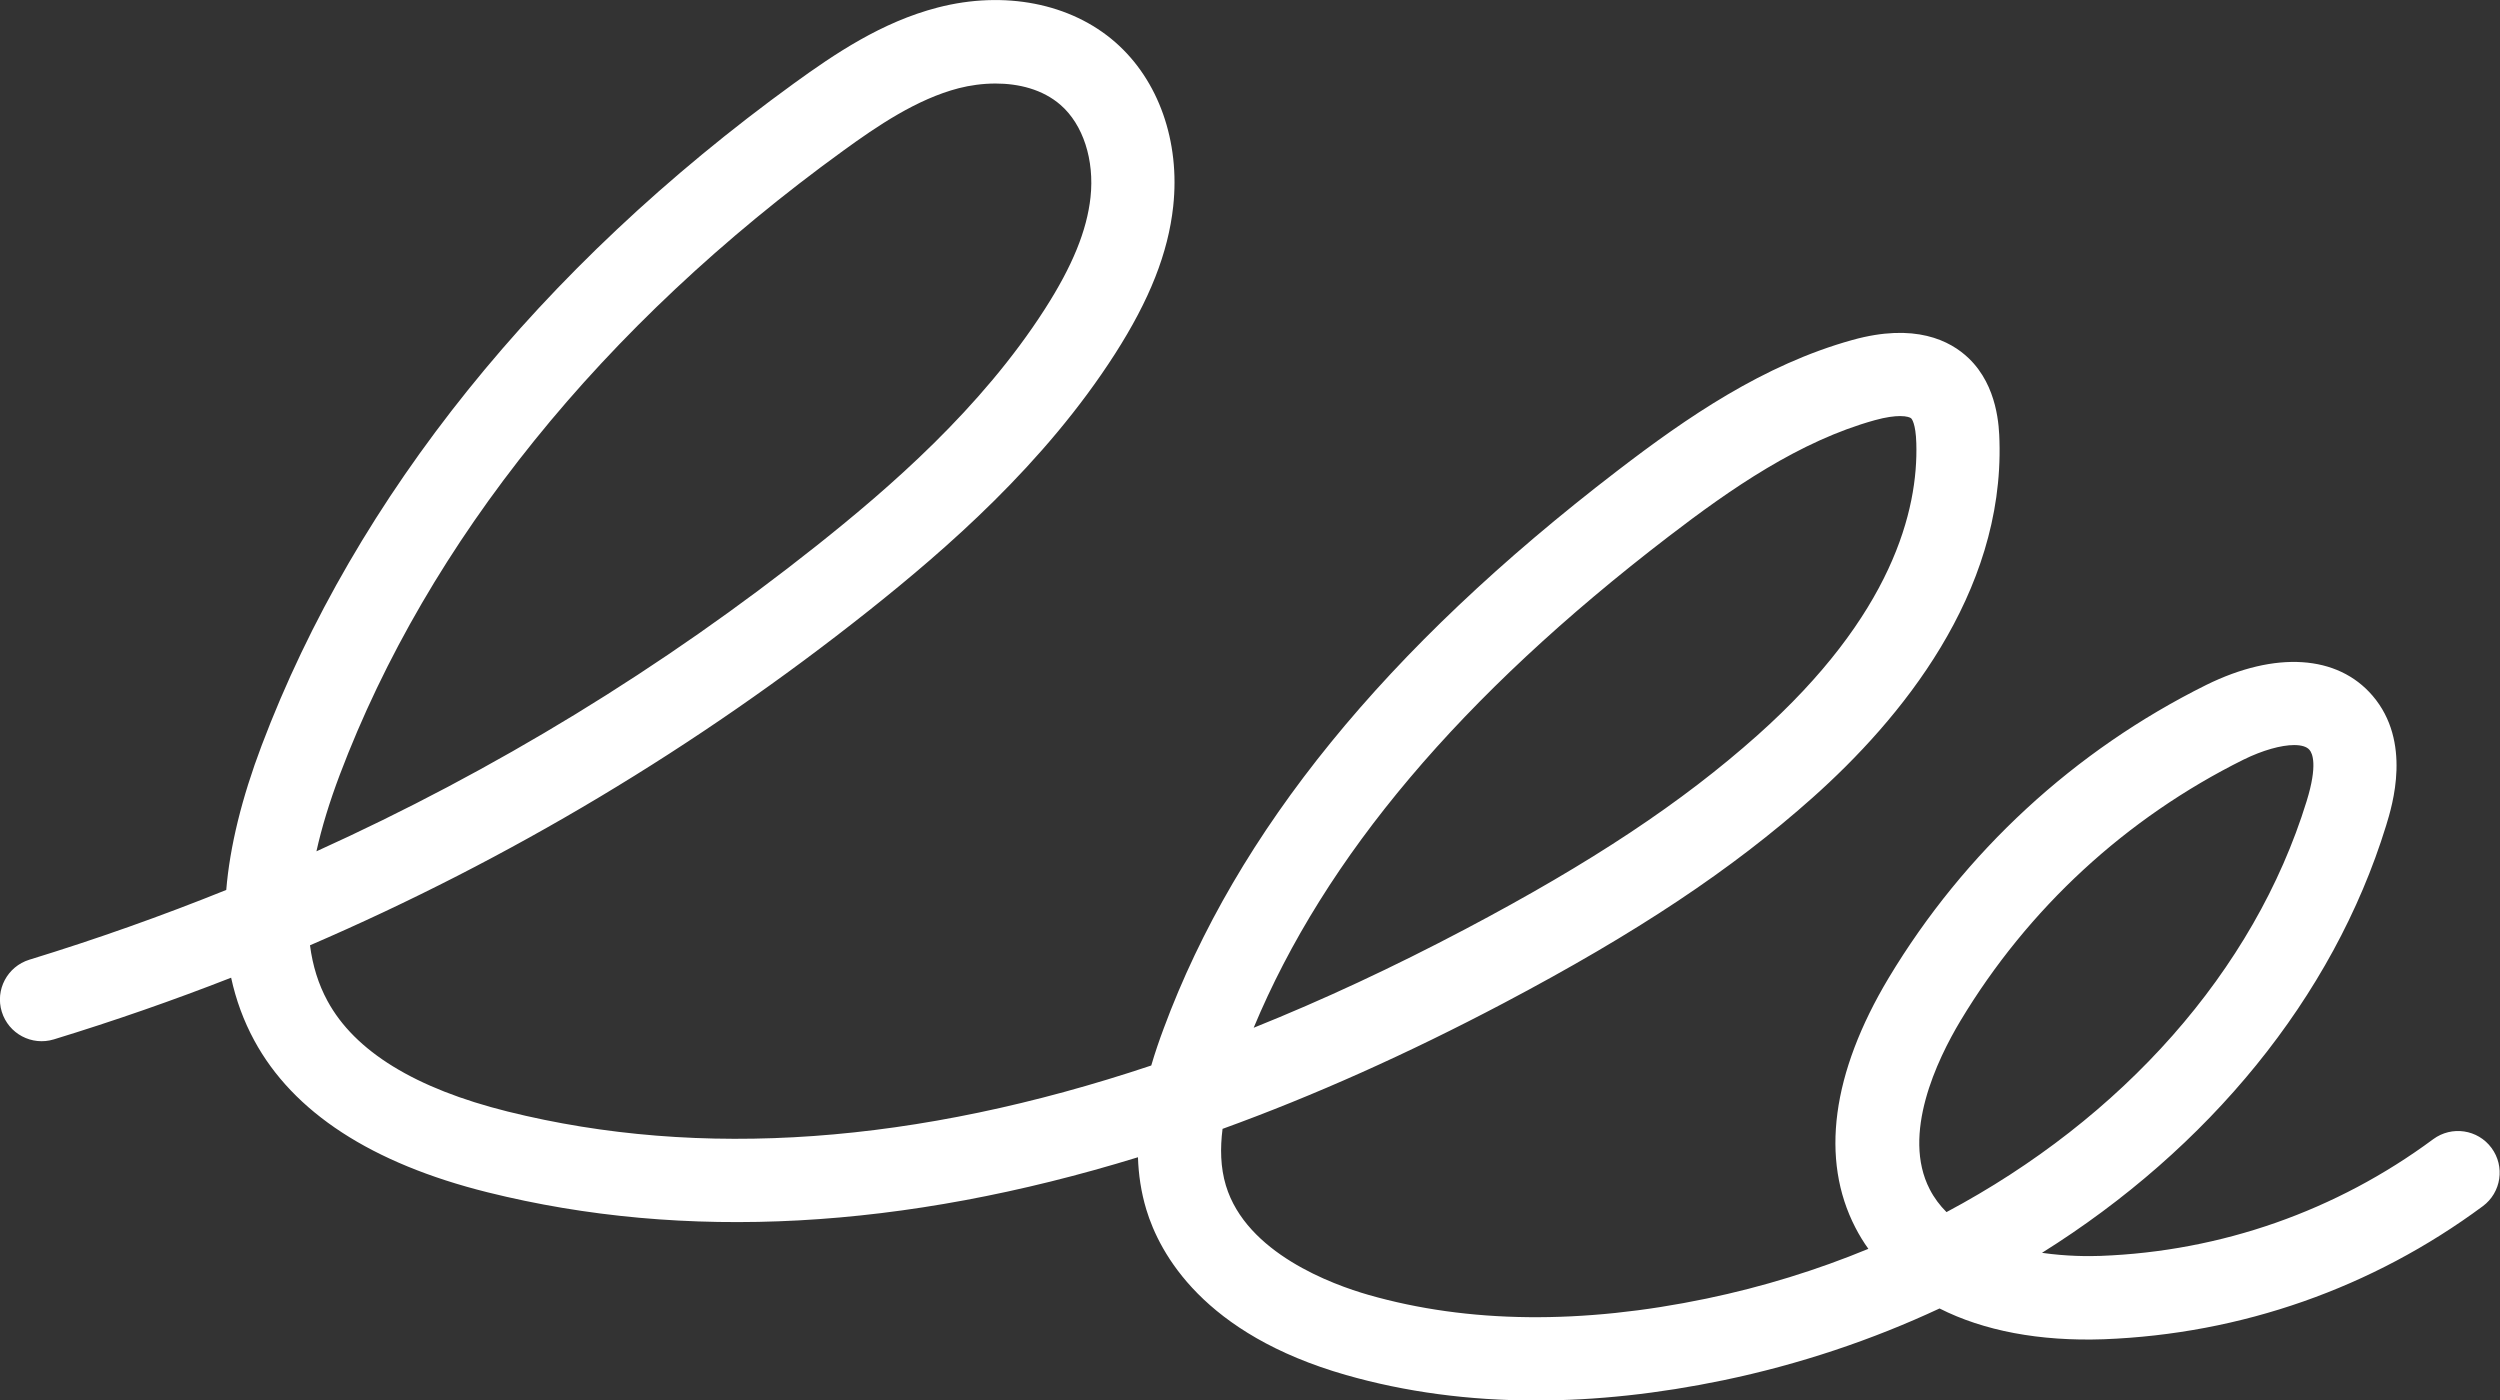 <?xml version="1.0" encoding="utf-8"?>
<!-- Generator: Adobe Illustrator 25.2.0, SVG Export Plug-In . SVG Version: 6.00 Build 0)  -->
<svg version="1.1" id="Layer_1" xmlns="http://www.w3.org/2000/svg" xmlns:xlink="http://www.w3.org/1999/xlink" x="0px" y="0px"
	 viewBox="0 0 449.86 252.01" style="enable-background:new 0 0 449.86 252.01;" xml:space="preserve">
<rect x="0" y="0" width="449.86" height="252.01" fill="#333333" stroke="none"/>
<style type="text/css">
	.st0{fill:#FFFFFF;}
</style>
<g id="Path_102">
	<path class="st0" d="M276.39,252.01c-12.07,0-23.5-1.53-34.2-4.59c-25.65-7.34-33.51-21.81-35.92-29.78c-0.95-3.15-1.4-6.3-1.5-9.4
		c-42.31,13.03-81.49,15.17-117.03,6.31c-20.87-5.2-35-14.4-42-27.35c-1.9-3.51-3.28-7.26-4.15-11.27
		c-10.46,4.09-21.09,7.79-31.9,11.1c-3.96,1.21-8.15-1.01-9.37-4.97s1.01-8.15,4.97-9.37c12.03-3.69,23.84-7.88,35.42-12.55
		c0.66-7.86,2.78-16.5,6.38-26.02c16.94-44.79,50.07-85.98,95.81-119.14c7.21-5.22,15.74-11.02,25.85-13.63
		c11.99-3.1,23.93-0.76,31.94,6.25c7.79,6.81,11.69,17.85,10.42,29.53c-0.91,8.38-4.24,16.82-10.48,26.56
		c-12.71,19.83-30.38,35.13-44.36,46.24c-30.91,24.54-64.56,44.68-100.49,60.17c0.48,3.69,1.52,7.01,3.13,9.98
		c4.91,9.09,15.82,15.79,32.43,19.93c34.73,8.65,73.52,5.86,115.82-8.28c0.69-2.35,1.46-4.59,2.24-6.67
		c13.16-35.5,39.88-68.33,81.67-100.38c12.48-9.58,26.24-19.05,42.24-23.5c11.24-3.13,17.6,0.07,20.96,3.3
		c5.24,5.04,5.45,12.43,5.52,14.86c0.81,27.57-17.83,50.12-33.61,64.18c-14.53,12.95-31.67,24.35-55.56,36.96
		c-17.3,9.13-34.19,16.69-50.63,22.65c-0.44,3.46-0.38,6.94,0.6,10.19c3.68,12.19,19.19,17.83,25.68,19.69
		c17.89,5.12,38.36,5.34,60.82,0.66c10.12-2.11,19.87-5.13,29.11-8.95c-0.87-1.21-1.65-2.49-2.34-3.83
		c-6.33-12.26-4.26-27.79,5.99-44.91c13.66-22.72,33.42-40.94,57.15-52.73c12.45-6.14,23.63-5.42,29.93,1.94
		c7.08,8.27,3.58,19.65,2.43,23.39c-9.55,31-32.02,58.15-61.92,76.86c4.47,0.64,8.45,0.63,10.57,0.55
		c21.68-0.82,42.38-8.08,59.83-21c3.33-2.46,8.02-1.77,10.49,1.57c2.46,3.33,1.76,8.03-1.57,10.49
		c-19.89,14.73-43.48,23-68.21,23.94c-11.56,0.4-21.63-1.53-29.54-5.54c-12.17,5.68-25.21,10.06-38.87,12.91
		C298.47,250.79,287.17,252.01,276.39,252.01z M412.82,134.07c-2.32,0-5.66,0.92-9.11,2.62c-21.14,10.5-38.77,26.75-50.94,47
		c-4.24,7.08-10.61,20.46-5.53,30.31c0.8,1.56,1.83,2.92,3.02,4.11c31.52-16.78,55.36-43.29,64.81-73.96
		c2.01-6.51,1.03-8.61,0.51-9.21C415.09,134.35,414.11,134.07,412.82,134.07z M341.91,74.87c-1.04,0-2.53,0.18-4.55,0.74
		c-13.54,3.76-25.85,12.29-37.13,20.95c-37.34,28.64-61.82,57.61-74.64,88.38c12.41-4.98,25.11-10.9,38.07-17.74
		c22.77-12.02,38.99-22.78,52.58-34.89c24.27-21.63,28.95-40.52,28.59-52.55c-0.1-3.59-0.84-4.4-0.92-4.48
		C343.74,75.12,343.12,74.87,341.91,74.87z M179.13,15.03c-2.33,0-4.61,0.33-6.6,0.84c-7.57,1.96-14.71,6.83-20.8,11.25
		c-43.36,31.43-74.69,70.27-90.59,112.3c-1.86,4.93-3.26,9.51-4.2,13.77c32.06-14.52,62.2-32.92,90.03-55.02
		c13.07-10.39,29.54-24.61,41.06-42.58c4.94-7.71,7.55-14.1,8.2-20.09c0.73-6.71-1.33-13.08-5.38-16.61
		C187.61,16.06,183.28,15.03,179.13,15.03z"/>
</g>
<g>
</g>
<g>
</g>
<g>
</g>
<g>
</g>
<g>
</g>
<g>
</g>
<g>
</g>
<g>
</g>
<g>
</g>
<g>
</g>
<g>
</g>
<g>
</g>
<g>
</g>
<g>
</g>
<g>
</g>
</svg>
